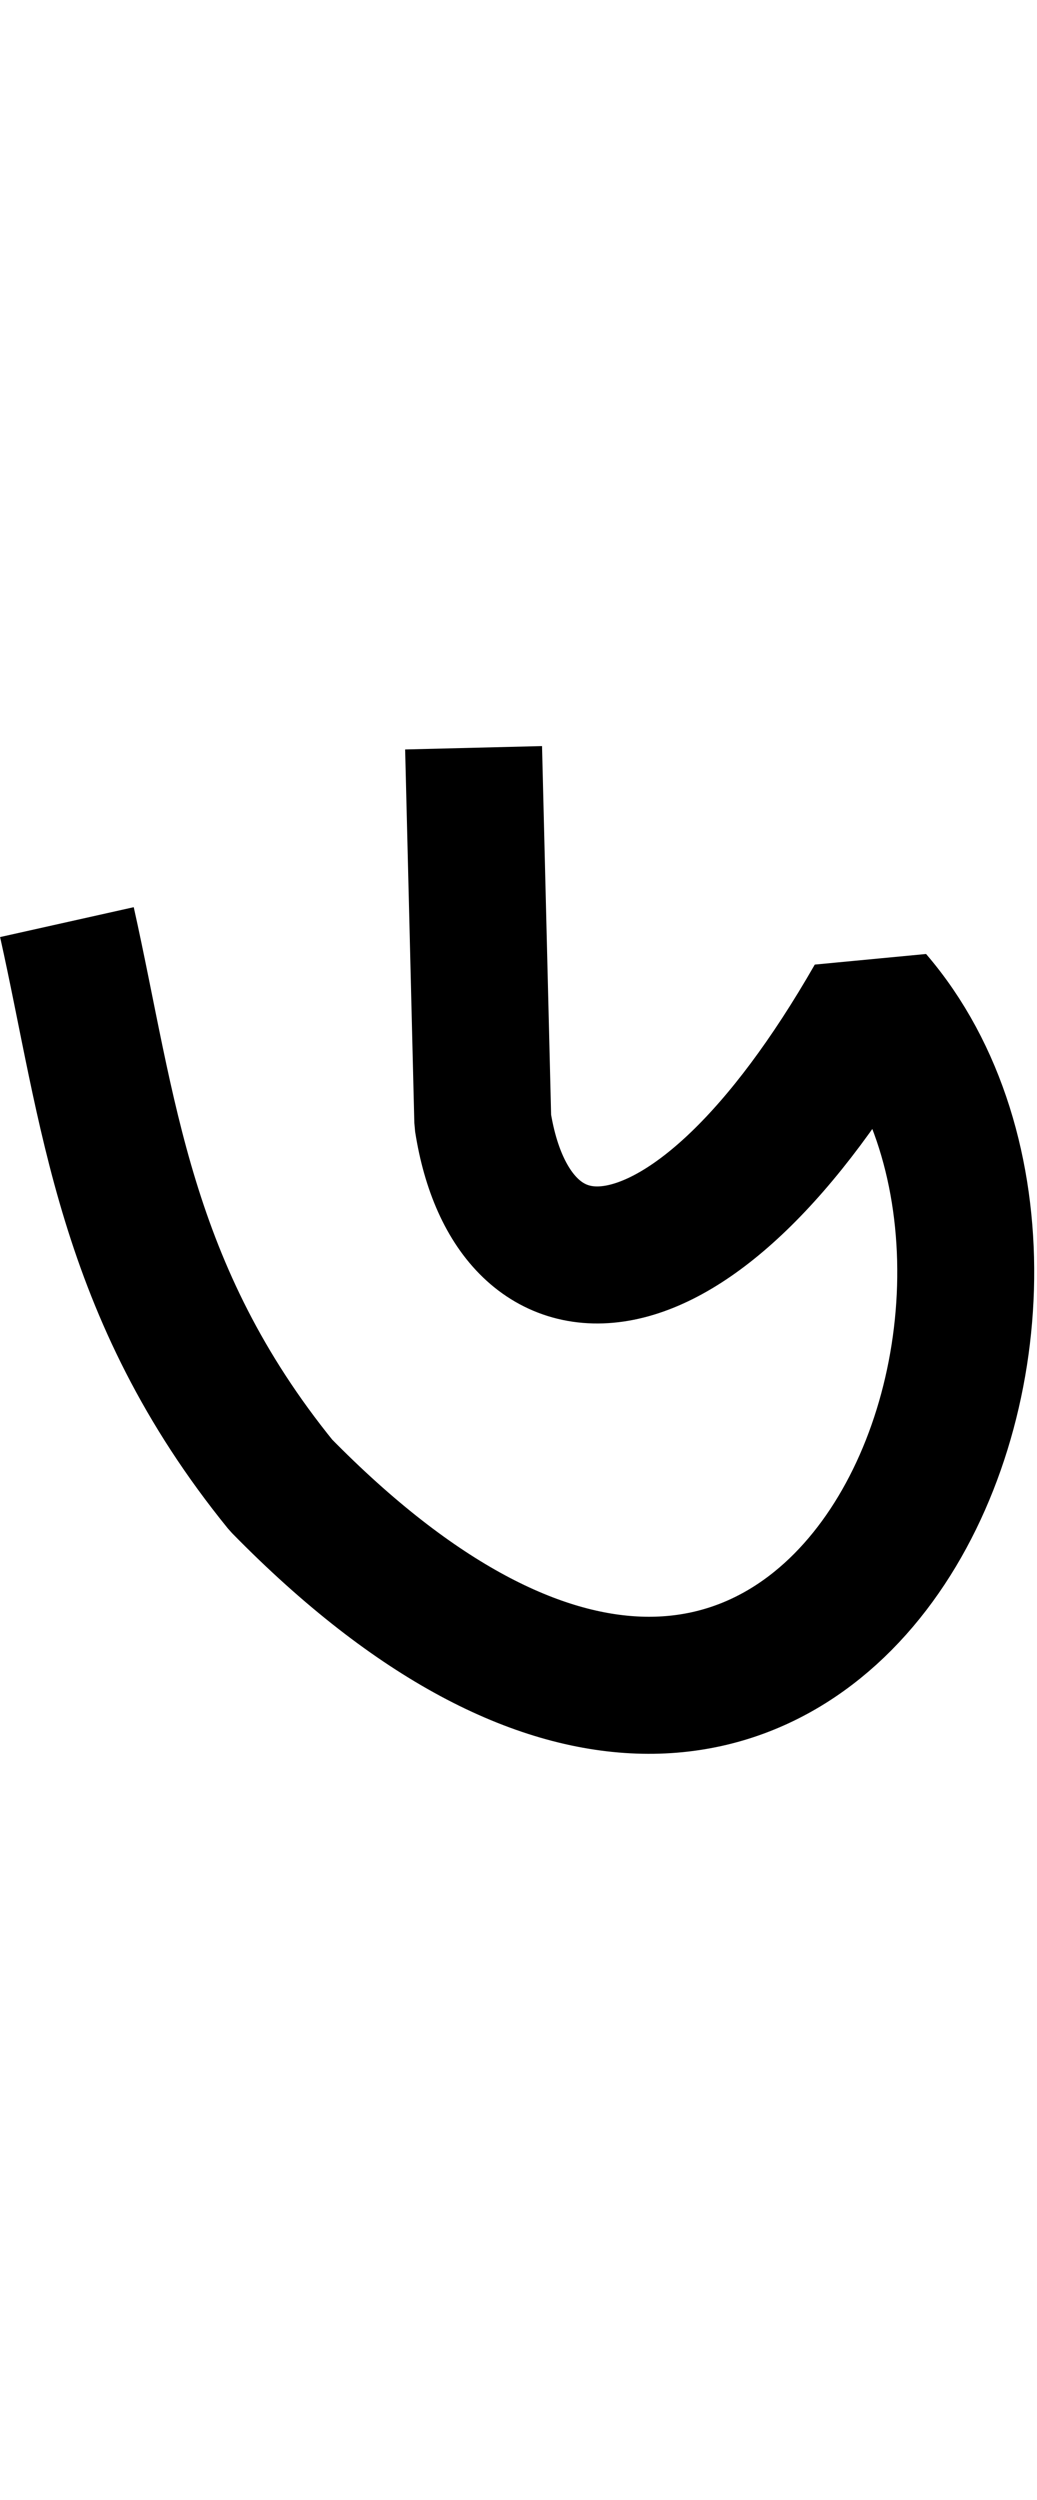 <svg xmlns="http://www.w3.org/2000/svg" xmlns:svg="http://www.w3.org/2000/svg" id="svg4513" width="30.283" height="19.3mm" version="1.1" viewBox="0 0 8.012 7.78"><g id="layer1" transform="translate(-8.909,-153.758)"><path id="path5062" fill="none" stroke="#000" stroke-dasharray="none" stroke-linecap="butt" stroke-linejoin="bevel" stroke-miterlimit="4" stroke-opacity="1" stroke-width="1.058" d="m 12.568,153.771 0.071,2.882 c 0.23,1.476 1.595,1.546 3.024,-0.945 1.974,2.294 -0.384,8.04 -4.583,3.756 -1.219,-1.501 -1.331,-2.901 -1.654,-4.347"/></g></svg>